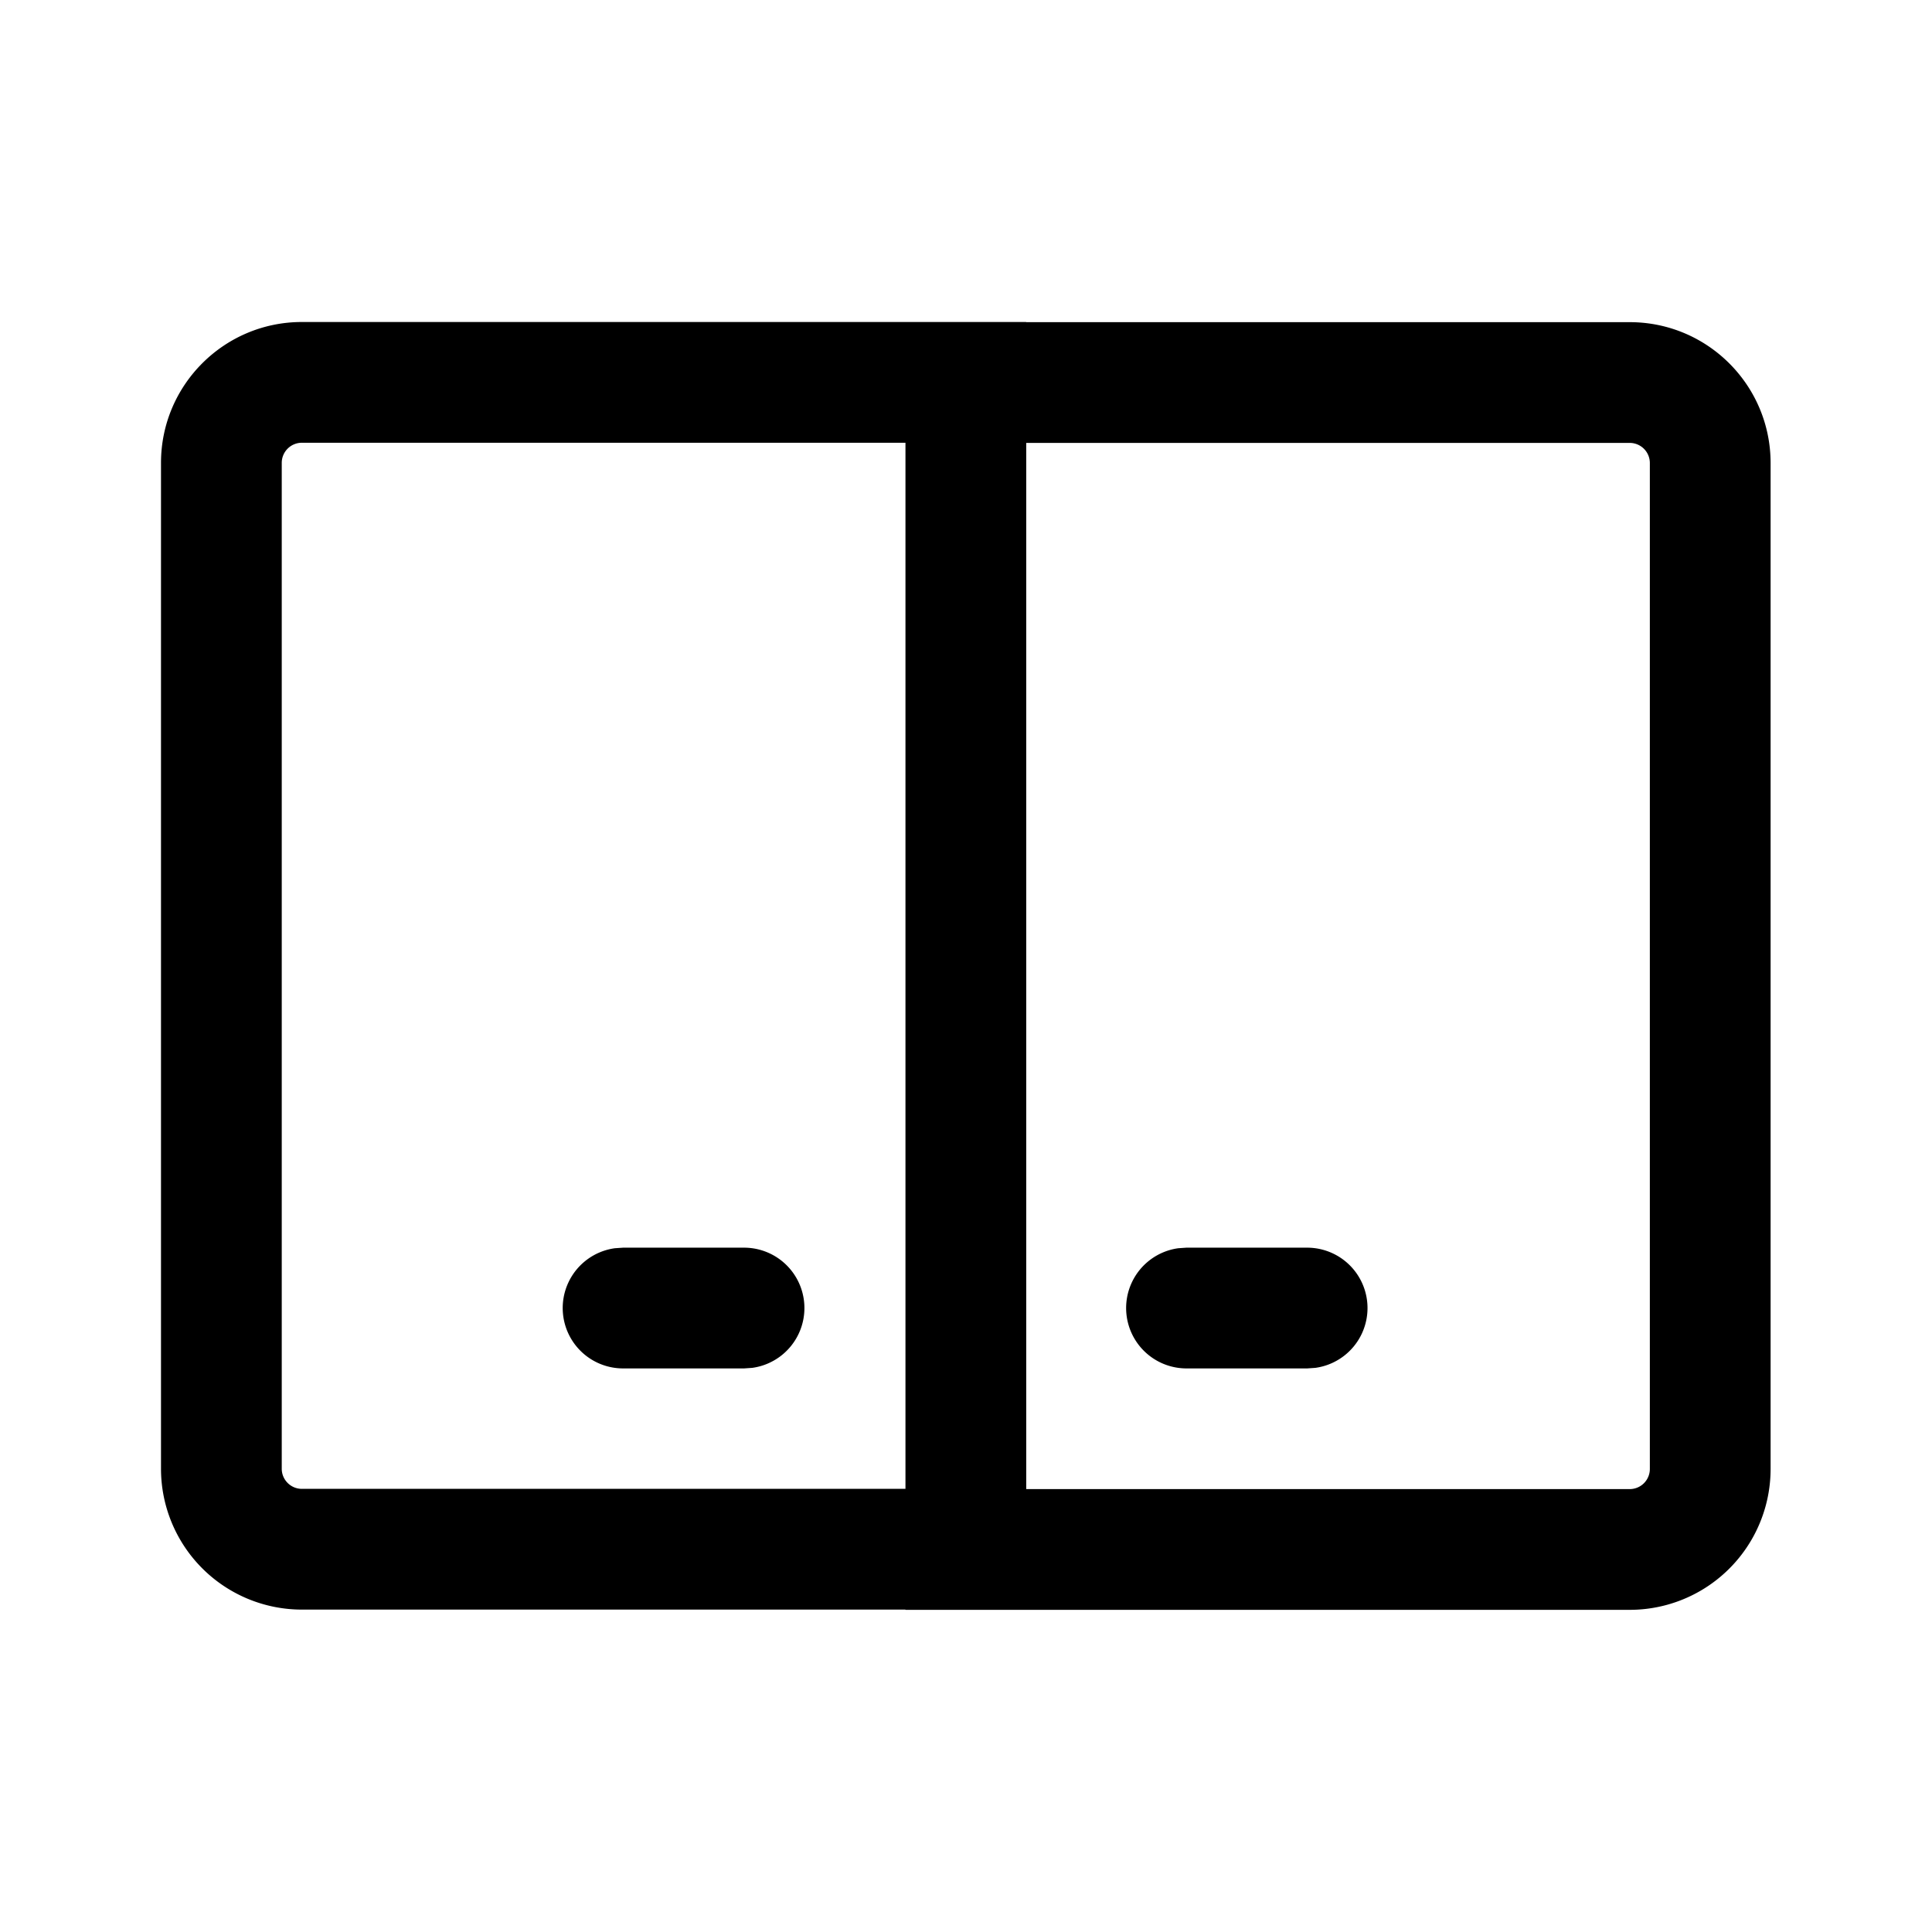 <svg xmlns="http://www.w3.org/2000/svg" width="1em" height="1em" viewBox="0 0 24 24"><path fill="currentColor" d="m12.748 4l-.001.002h7.498c.967 0 1.75.784 1.75 1.75v12.496a1.75 1.75 0 0 1-1.75 1.75h-8.997l-.001-.003H3.75A1.75 1.75 0 0 1 2 18.245V5.75C2 4.784 2.784 4 3.75 4zm7.497 1.502h-7.497v12.996h7.497a.25.25 0 0 0 .25-.25V5.752a.25.25 0 0 0-.25-.25M11.248 5.5H3.75a.25.25 0 0 0-.25.25v12.495c0 .138.112.25.25.25h7.498zm3.49 9.999h1.5a.75.75 0 0 1 .102 1.493l-.101.007h-1.5a.75.75 0 0 1-.102-1.493zh1.5zm-6.997 0h1.502a.75.75 0 0 1 .102 1.493l-.102.007H7.74a.75.75 0 0 1-.102-1.493zh1.502z"/></svg>
